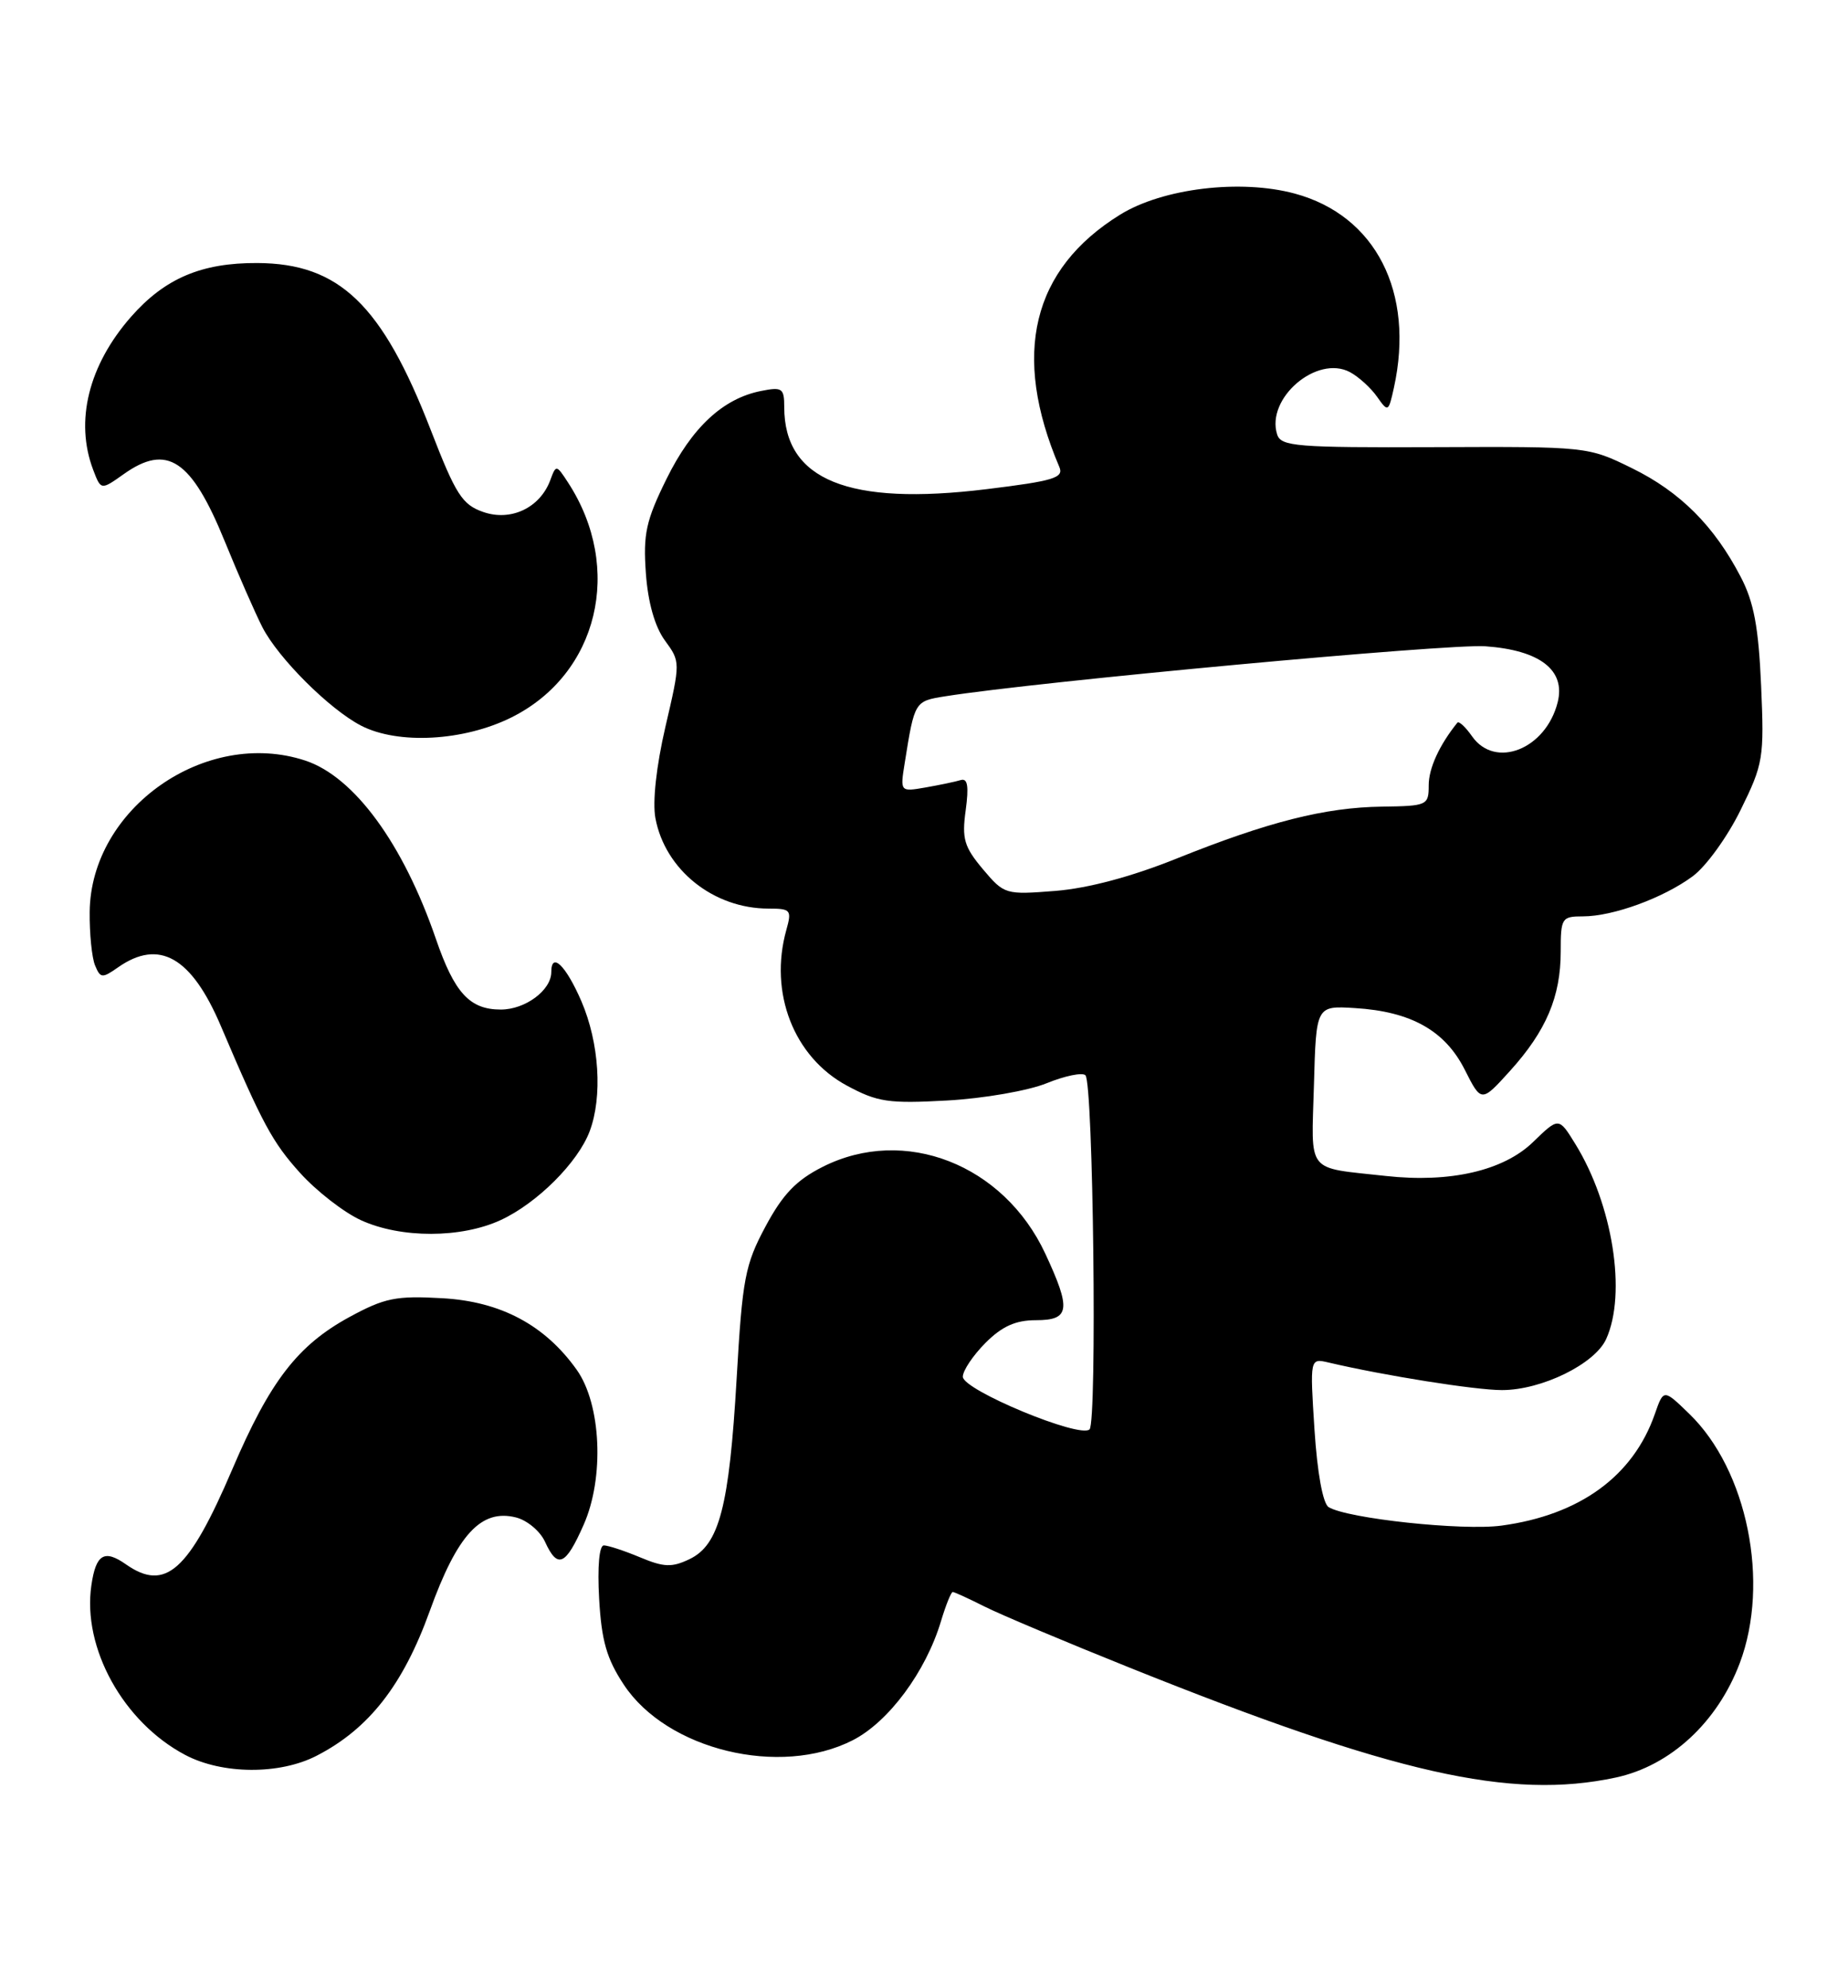 <?xml version="1.0" encoding="UTF-8" standalone="no"?>
<!DOCTYPE svg PUBLIC "-//W3C//DTD SVG 1.1//EN" "http://www.w3.org/Graphics/SVG/1.1/DTD/svg11.dtd" >
<svg xmlns="http://www.w3.org/2000/svg" xmlns:xlink="http://www.w3.org/1999/xlink" version="1.1" viewBox="0 0 238 256">
 <g >
 <path fill="currentColor"
d=" M 208.10 228.89 C 215.13 227.38 221.18 221.79 224.06 214.16 C 227.97 203.80 225.04 189.30 217.56 182.06 C 214.25 178.85 214.25 178.85 213.12 182.09 C 210.33 190.08 203.47 195.08 193.39 196.45 C 188.37 197.14 173.50 195.54 171.11 194.07 C 170.37 193.61 169.65 189.66 169.29 184.10 C 168.70 174.89 168.70 174.89 171.10 175.45 C 178.29 177.14 190.00 179.00 193.43 179.00 C 198.54 179.00 205.38 175.65 206.85 172.44 C 209.52 166.58 207.70 155.10 202.87 147.29 C 200.75 143.85 200.75 143.85 197.43 147.07 C 193.63 150.75 186.75 152.34 178.50 151.43 C 168.09 150.28 168.89 151.29 169.22 139.72 C 169.50 129.50 169.50 129.50 174.50 129.81 C 181.72 130.25 186.10 132.71 188.64 137.74 C 190.78 141.98 190.78 141.98 194.49 137.88 C 199.13 132.74 201.00 128.34 201.00 122.53 C 201.00 118.21 201.13 118.00 203.87 118.00 C 207.74 118.00 214.23 115.63 218.01 112.83 C 219.71 111.58 222.48 107.75 224.16 104.32 C 227.09 98.37 227.22 97.62 226.81 88.29 C 226.48 80.75 225.88 77.53 224.18 74.28 C 220.77 67.72 216.38 63.33 210.18 60.29 C 204.53 57.51 204.41 57.50 184.76 57.58 C 166.96 57.65 164.97 57.49 164.48 55.94 C 163.01 51.29 169.60 45.65 173.86 47.92 C 174.98 48.52 176.55 49.95 177.35 51.09 C 178.77 53.11 178.82 53.08 179.52 49.92 C 182.22 37.63 177.17 27.75 166.76 24.93 C 159.77 23.04 149.76 24.24 144.26 27.64 C 132.90 34.67 130.25 45.65 136.43 60.13 C 137.03 61.53 135.72 61.93 127.06 62.99 C 109.27 65.17 101.00 61.82 101.00 52.42 C 101.00 49.98 100.74 49.80 97.99 50.35 C 93.09 51.33 89.10 55.05 85.83 61.69 C 83.19 67.05 82.82 68.77 83.18 73.81 C 83.45 77.58 84.33 80.68 85.62 82.46 C 87.64 85.22 87.64 85.25 85.70 93.58 C 84.52 98.66 84.02 103.27 84.41 105.36 C 85.66 112.02 91.89 117.00 98.99 117.00 C 101.84 117.00 101.99 117.18 101.27 119.75 C 99.01 127.84 102.23 136.12 109.08 139.80 C 113.02 141.92 114.43 142.13 122.00 141.71 C 126.68 141.45 132.43 140.45 134.79 139.49 C 137.15 138.53 139.40 138.07 139.79 138.46 C 140.80 139.46 141.31 183.09 140.32 184.06 C 139.10 185.26 124.00 178.99 124.00 177.28 C 124.00 176.49 125.32 174.53 126.92 172.92 C 129.06 170.78 130.80 170.00 133.42 170.00 C 137.79 170.00 137.98 168.64 134.62 161.43 C 129.26 149.93 116.49 144.94 105.96 150.25 C 102.55 151.97 100.82 153.77 98.59 157.93 C 95.95 162.86 95.61 164.62 94.87 177.52 C 93.91 194.04 92.64 198.93 88.80 200.77 C 86.53 201.86 85.50 201.82 82.42 200.53 C 80.41 199.69 78.31 199.00 77.77 199.00 C 77.17 199.00 76.93 201.74 77.16 205.86 C 77.47 211.29 78.13 213.60 80.35 216.95 C 85.90 225.34 100.46 228.87 109.82 224.09 C 114.45 221.73 119.24 215.26 121.19 208.75 C 121.81 206.69 122.49 205.00 122.70 205.00 C 122.91 205.00 124.75 205.84 126.79 206.87 C 128.83 207.90 137.25 211.44 145.50 214.75 C 179.57 228.42 194.52 231.80 208.10 228.89 Z  M 40.79 226.08 C 47.51 222.62 51.90 217.00 55.34 207.47 C 58.90 197.59 61.96 194.27 66.45 195.40 C 67.89 195.76 69.57 197.17 70.19 198.53 C 71.81 202.07 72.84 201.62 75.16 196.36 C 77.86 190.28 77.43 180.82 74.27 176.38 C 70.17 170.62 64.48 167.59 56.96 167.17 C 51.00 166.83 49.54 167.13 45.01 169.59 C 38.33 173.23 34.77 177.85 29.93 189.17 C 24.31 202.32 21.31 205.00 16.22 201.44 C 13.43 199.48 12.35 200.13 11.77 204.13 C 10.58 212.20 15.88 221.77 23.85 225.98 C 28.62 228.50 36.02 228.55 40.79 226.08 Z  M 64.50 157.10 C 69.18 154.93 74.43 149.69 75.94 145.68 C 77.62 141.22 77.18 134.29 74.88 128.94 C 72.89 124.33 71.00 122.49 71.00 125.17 C 71.00 127.51 67.65 130.00 64.50 130.00 C 60.49 130.00 58.53 127.87 56.13 120.88 C 51.91 108.62 45.61 100.02 39.32 97.94 C 26.49 93.71 11.68 104.10 11.55 117.43 C 11.52 120.22 11.83 123.32 12.24 124.31 C 12.93 125.98 13.16 126.00 15.21 124.56 C 20.50 120.86 24.66 123.23 28.44 132.11 C 33.80 144.71 35.08 147.08 38.64 151.03 C 40.76 153.38 44.30 156.13 46.50 157.13 C 51.64 159.48 59.41 159.46 64.50 157.10 Z  M 65.87 92.38 C 77.05 86.81 80.34 73.17 73.16 62.14 C 71.65 59.82 71.61 59.82 70.87 61.83 C 69.55 65.39 65.80 67.17 62.24 65.93 C 59.53 64.99 58.70 63.70 55.48 55.38 C 49.22 39.22 43.71 33.92 33.14 33.87 C 25.95 33.83 21.22 35.85 16.88 40.79 C 11.40 47.03 9.62 54.24 12.00 60.50 C 13.00 63.13 13.00 63.13 15.91 61.07 C 21.52 57.07 24.65 59.15 28.96 69.74 C 30.70 74.01 32.88 78.98 33.80 80.78 C 35.86 84.78 42.43 91.33 46.50 93.44 C 51.27 95.90 59.72 95.44 65.87 92.38 Z  M 126.58 111.92 C 124.17 109.05 123.86 108.00 124.37 104.34 C 124.79 101.23 124.62 100.18 123.73 100.45 C 123.05 100.66 121.02 101.08 119.21 101.40 C 115.92 101.97 115.92 101.97 116.52 98.23 C 117.79 90.28 117.79 90.29 121.74 89.66 C 133.72 87.76 186.42 82.88 191.29 83.22 C 198.32 83.72 201.65 86.29 200.61 90.43 C 199.09 96.48 192.56 99.07 189.58 94.81 C 188.74 93.61 187.89 92.82 187.69 93.06 C 185.37 95.94 184.00 98.93 184.00 101.12 C 184.00 103.70 183.82 103.79 177.98 103.87 C 170.63 103.97 163.33 105.82 151.50 110.57 C 145.73 112.89 140.15 114.38 135.94 114.72 C 129.48 115.23 129.34 115.19 126.58 111.92 Z "/>
</g>
</svg>
